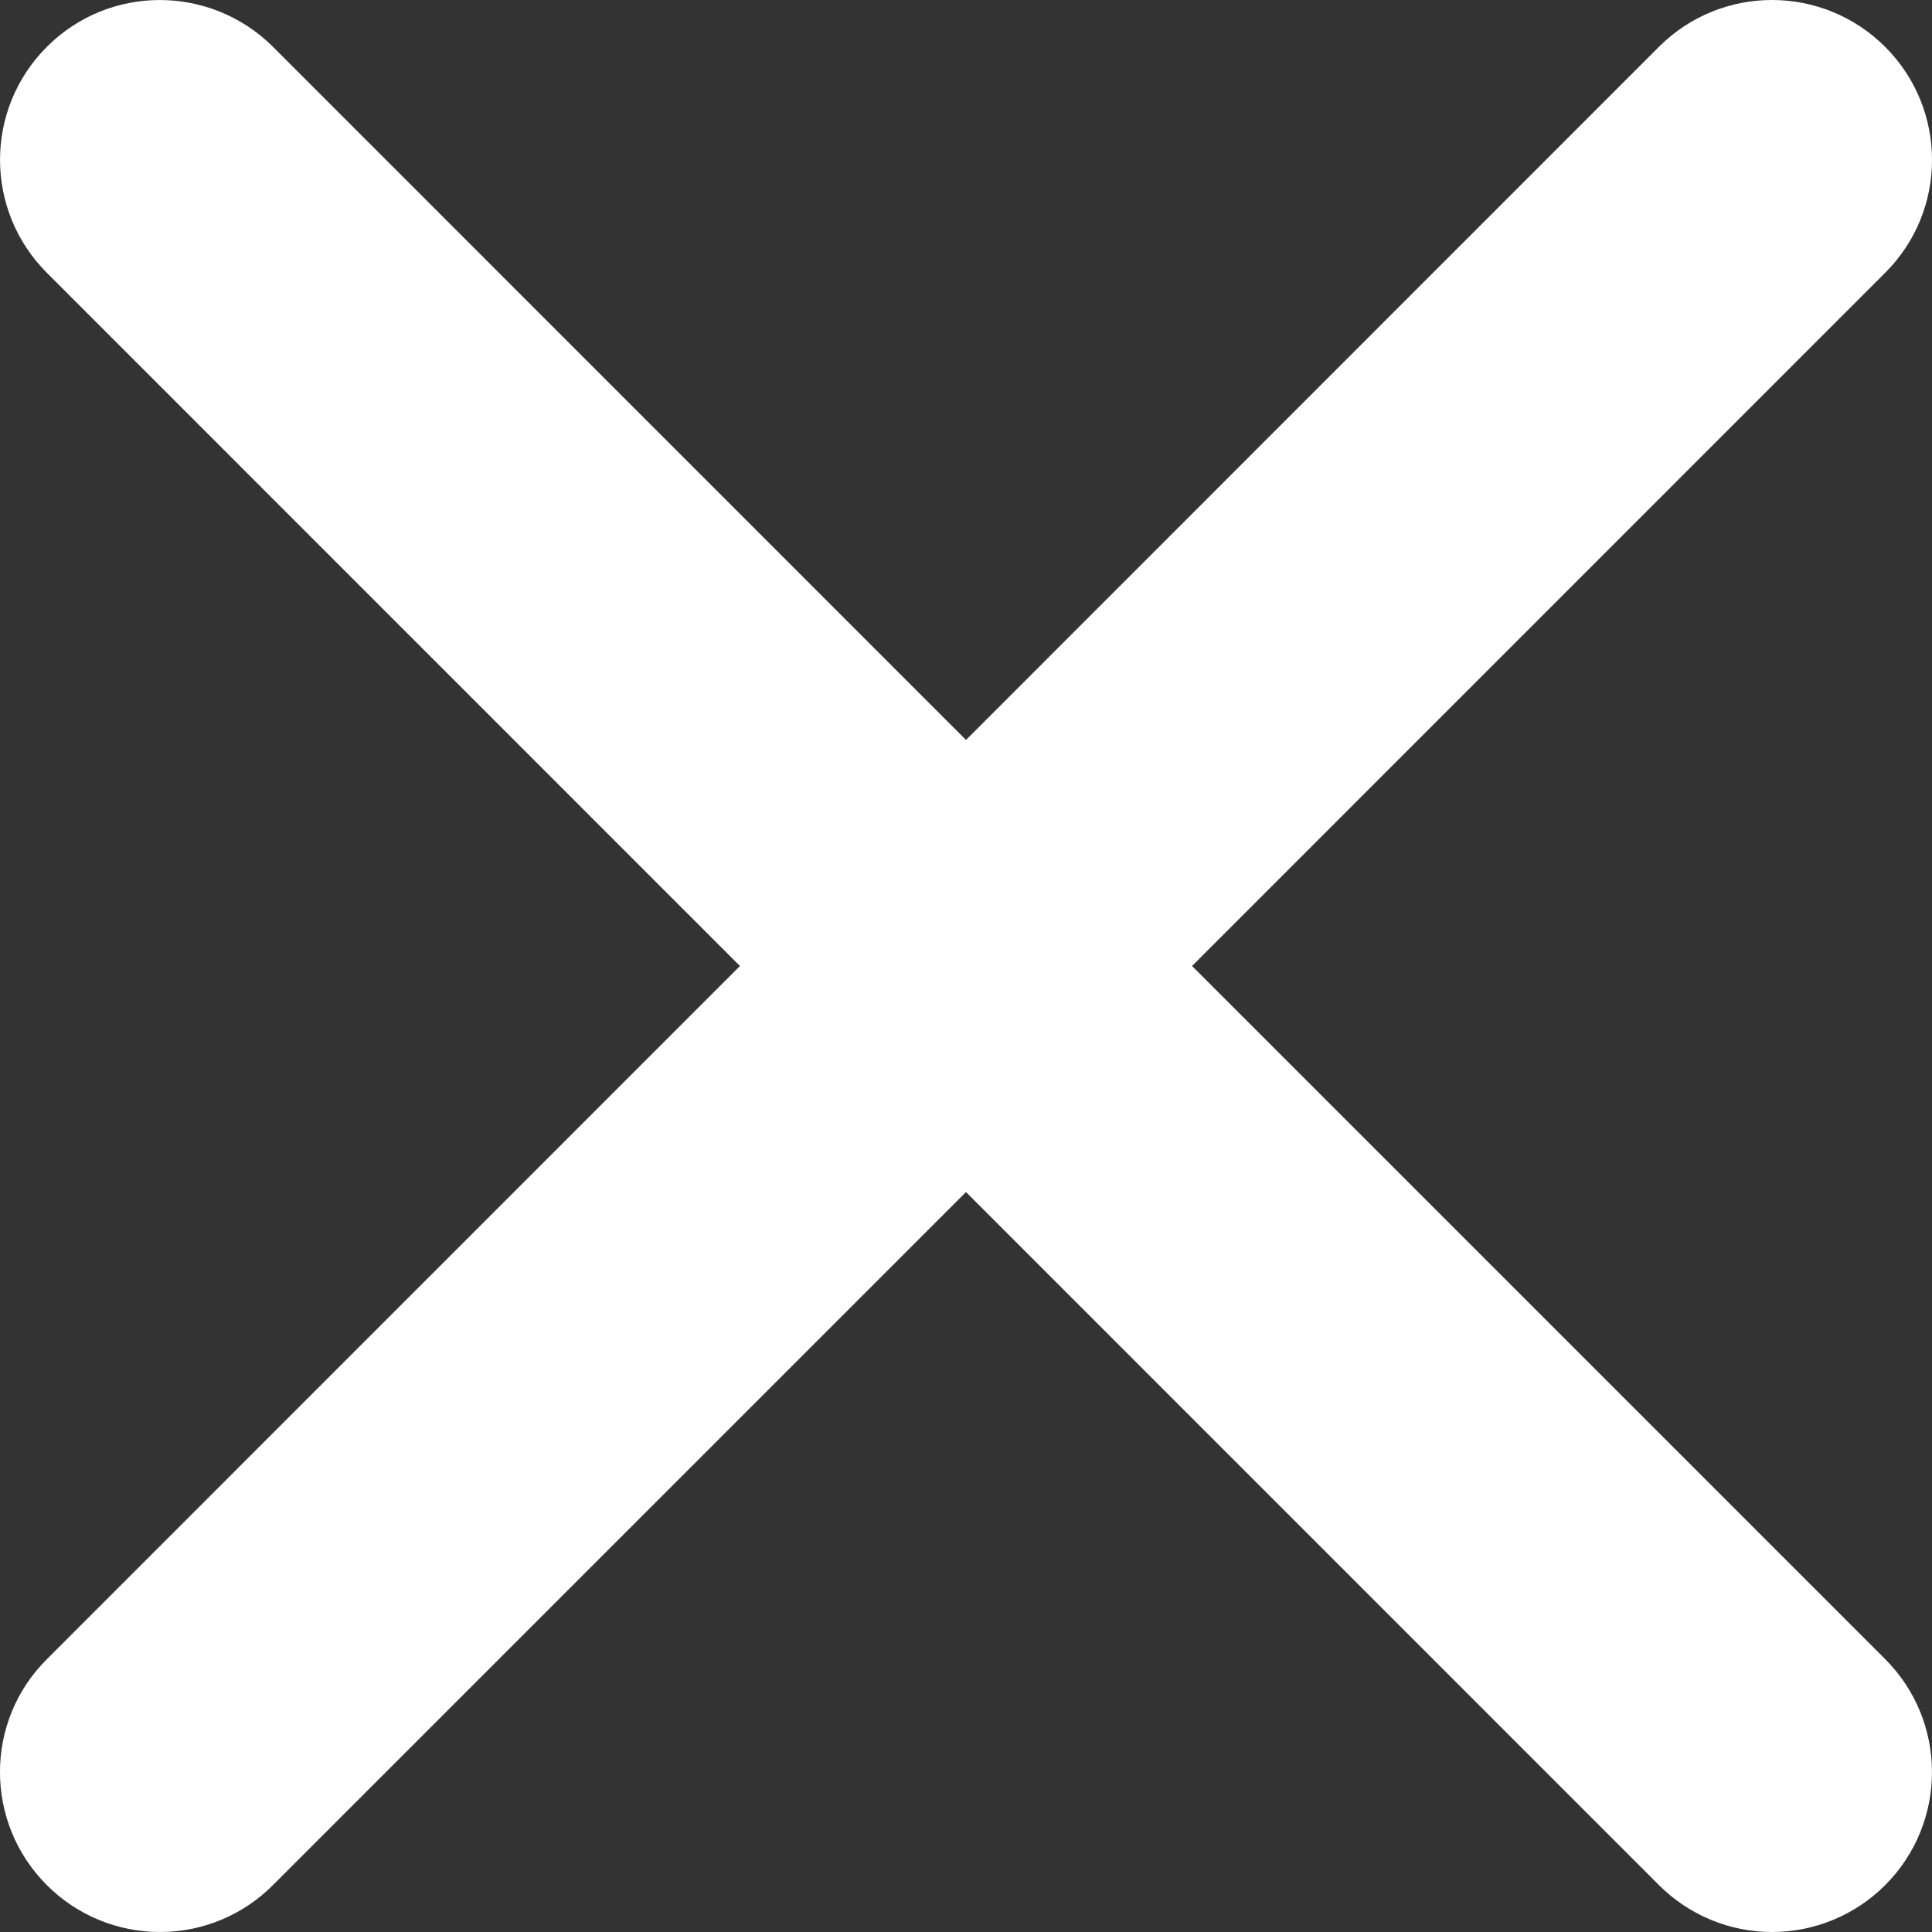 <?xml version="1.0" encoding="UTF-8"?>
<svg width="18px" height="18px" viewBox="0 0 18 18" version="1.1" xmlns="http://www.w3.org/2000/svg" xmlns:xlink="http://www.w3.org/1999/xlink">
    <rect x="0" y="0" width="18" height="18" fill="#333333" stroke="none"/>
    <!-- Generator: Sketch 60.1 (88133) - https://sketch.com -->
    <desc>Created with Sketch.</desc>
    <defs>
        <path d="M11.106,9 L17.562,15.456 C18.145,16.037 18.146,16.981 17.563,17.564 C17.283,17.844 16.904,18 16.509,18 C16.115,18 15.737,17.844 15.456,17.563 L9,11.106 L2.546,17.56 C2.266,17.843 1.886,18 1.49,18 C1.095,18 0.717,17.844 0.437,17.564 C-0.146,16.981 -0.146,16.037 0.437,15.458 L6.894,9 L0.438,2.543 C-0.145,1.962 -0.146,1.018 0.437,0.436 C1.017,-0.145 1.959,-0.145 2.543,0.436 L9,6.894 L15.458,0.434 C16.04,-0.145 16.98,-0.145 17.563,0.436 C18.146,1.018 18.146,1.962 17.563,2.542 L11.106,9 Z" id="path-1"></path>
    </defs>
    <g id="icon/action/close/white" stroke="none" stroke-width="1" fill="none" fill-rule="evenodd">
        <mask id="mask-2" fill="white">
            <use xlink:href="#path-1"></use>
        </mask>
        <use id="Mask" fill="#FFFFFF" xlink:href="#path-1"></use>
    </g>
</svg>